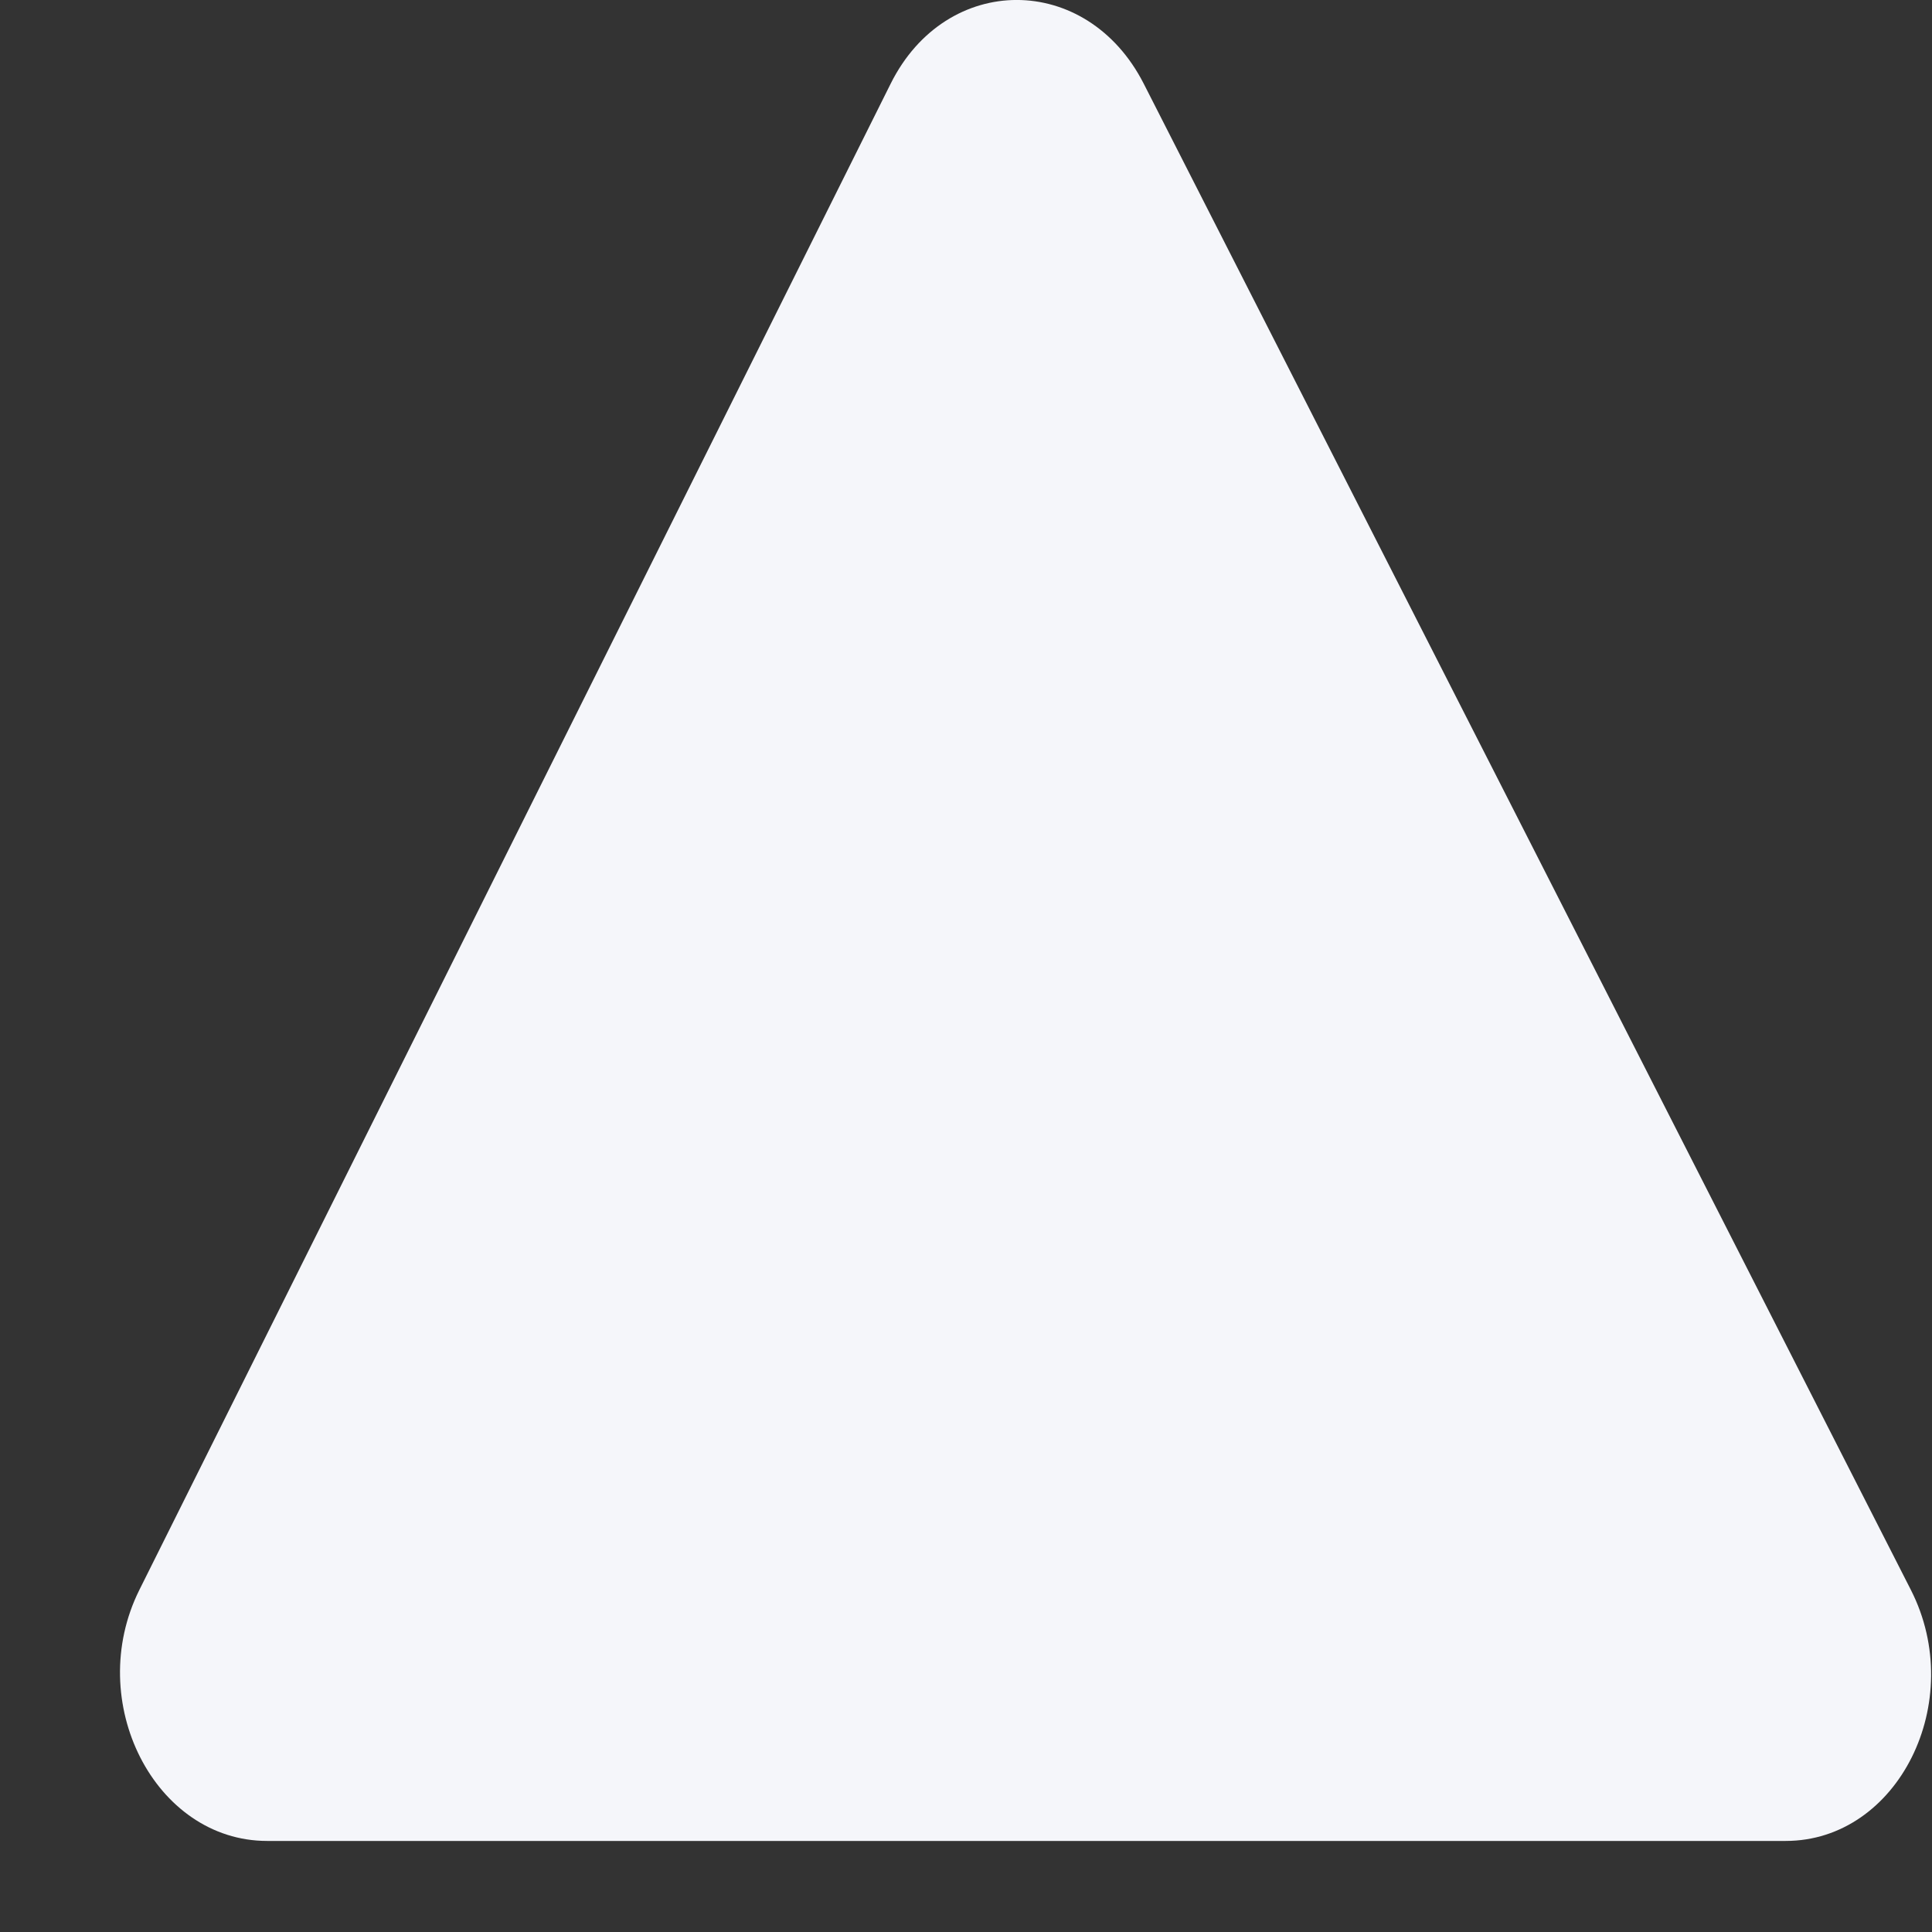 <svg width="15" height="15" viewBox="0 0 15 15" fill="none" xmlns="http://www.w3.org/2000/svg">
<rect x="0" y="0" width="15" height="15" fill="#333333" stroke="none"/>
<path d="M6.915 0.65C7.347 -0.217 8.438 -0.217 8.88 0.65L14.836 12.344C15.277 13.211 14.737 14.293 13.864 14.293L2.074 14.293C1.201 14.293 0.65 13.211 1.082 12.344L6.915 0.65Z" fill="#F5F6FA"/>
</svg>
